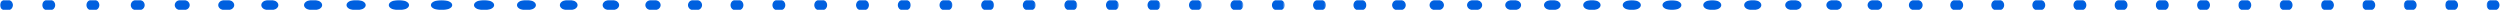 <svg width="981" height="4" xmlns="http://www.w3.org/2000/svg" xmlns:xlink="http://www.w3.org/1999/xlink"><defs><path id="a" d="M0 0h16.262v4H0z"/><path id="c" d="M0 0h16.262v4H0z"/><path id="e" d="M0 0h16.262v4H0z"/><path id="g" d="M0 0h16.262v4H0z"/><path id="i" d="M0 0h16.262v4H0z"/><path id="k" d="M0 0h16.262v4H0z"/><path id="m" d="M0 0h16.262v4H0z"/><path id="o" d="M0 0h16.262v4H0z"/><path id="q" d="M0 0h16.262v4H0z"/><path id="s" d="M0 0h16.262v4H0z"/><path id="u" d="M0 0h16.262v4H0z"/><path id="w" d="M0 0h16.262v4H0z"/><path id="y" d="M0 0h16.262v4H0z"/><path id="A" d="M0 0h16.262v4H0z"/><path id="C" d="M0 0h16.262v4H0z"/><path id="E" d="M0 0h16.262v4H0z"/><path id="G" d="M0 0h16.262v4H0z"/><path id="I" d="M0 0h16.262v4H0z"/><path id="K" d="M0 0h16.262v4H0z"/><path id="M" d="M0 0h16.262v4H0z"/><path id="O" d="M0 0h16.262v4H0z"/><path id="Q" d="M0 0h16.262v4H0z"/><path id="S" d="M0 0h16.262v4H0z"/><path id="U" d="M0 0h16.262v4H0z"/><path id="W" d="M0 0h16.262v4H0z"/><path id="Y" d="M0 0h16.262v4H0z"/><path id="aa" d="M0 0h16.262v4H0z"/><path id="ac" d="M0 0h16.262v4H0z"/><path id="ae" d="M0 0h16.262v4H0z"/><path id="ag" d="M0 0h16.262v4H0z"/><path id="ai" d="M0 0h16.262v4H0z"/><path id="ak" d="M0 0h16.262v4H0z"/><path id="am" d="M0 0h16.262v4H0z"/><path id="ao" d="M0 0h16.262v4H0z"/><path id="aq" d="M0 0h16.262v4H0z"/><path id="as" d="M0 0h16.262v4H0z"/><path id="au" d="M0 0h16.262v4H0z"/><path id="aw" d="M0 0h16.262v4H0z"/><path id="ay" d="M0 0h16.262v4H0z"/><path id="aA" d="M0 0h16.262v4H0z"/><path id="aC" d="M0 0h16.262v4H0z"/><path id="aE" d="M0 0h16.262v4H0z"/><path id="aG" d="M0 0h16.262v4H0z"/><path id="aI" d="M0 0h16.262v4H0z"/><path id="aK" d="M0 0h16.262v4H0z"/><path id="aM" d="M0 0h16.262v4H0z"/><path id="aO" d="M0 0h16.262v4H0z"/><path id="aQ" d="M0 0h16.262v4H0z"/><path id="aS" d="M0 0h16.262v4H0z"/><path id="aU" d="M0 0h16.262v4H0z"/><path id="aW" d="M0 0h16.262v4H0z"/><path id="aY" d="M0 0h16.262v4H0z"/><path id="ba" d="M0 0h16.262v4H0z"/><path id="bc" d="M0 0h16.262v4H0z"/><path id="be" d="M0 0h16.262v4H0z"/><path id="bg" d="M0 0h16.262v4H0z"/><path id="bi" d="M0 0h16.262v4H0z"/><path id="bk" d="M0 0h16.262v4H0z"/><path id="bm" d="M0 0h16.262v4H0z"/><path id="bo" d="M0 0h16.262v4H0z"/><path id="bq" d="M0 0h16.262v4H0z"/></defs><g fill="none" fill-rule="evenodd"><mask id="b" fill="#fff"><use xlink:href="#a"/></mask><g mask="url(#b)"><path d="M2.53 0c1.24 0 2.248.896 2.248 2S3.77 4 2.529 4C1.29 4 .281 3.104.281 2s1.007-2 2.248-2z" fill="#0060DF" fill-rule="nonzero"/><path d="M2.53 0c1.24 0 2.248.896 2.248 2S3.77 4 2.529 4C1.29 4 .281 3.104.281 2s1.007-2 2.248-2z" stroke="#0060df" stroke-width=".562" fill="none"/></g><g transform="translate(16.262)"><mask id="d" fill="#fff"><use xlink:href="#c"/></mask><g mask="url(#d)"><path d="M2.87 0c1.24 0 2.248.896 2.248 2S4.11 4 2.869 4C1.63 4 .621 3.104.621 2S1.63 0 2.87 0z" fill="#0060DF" fill-rule="nonzero"/><path d="M2.87 0c1.24 0 2.248.896 2.248 2S4.11 4 2.869 4C1.63 4 .621 3.104.621 2S1.63 0 2.87 0z" stroke="#0060df" stroke-width=".562" fill="none"/></g></g><g transform="translate(32.525)"><mask id="f" fill="#fff"><use xlink:href="#e"/></mask><g mask="url(#f)"><path d="M3.93 0c1.24 0 2.248.896 2.248 2S5.17 4 3.929 4c-1.24 0-2.248-.896-2.248-2S2.69 0 3.93 0z" fill="#0060DF" fill-rule="nonzero"/><path d="M3.93 0c1.24 0 2.248.896 2.248 2S5.17 4 3.929 4c-1.24 0-2.248-.896-2.248-2S2.69 0 3.93 0z" stroke="#0060df" stroke-width=".562" fill="none"/></g></g><g transform="translate(48.787)"><mask id="h" fill="#fff"><use xlink:href="#g"/></mask><g mask="url(#h)"><path d="M5.26.049C6.605.049 7.7.923 7.7 2S6.605 3.951 5.26 3.951c-1.348 0-2.44-.874-2.44-1.951S3.911.049 5.26.049z" fill="#0060DF" fill-rule="nonzero"/><path d="M5.26.049C6.605.049 7.7.923 7.7 2S6.605 3.951 5.26 3.951c-1.348 0-2.44-.874-2.44-1.951S3.911.049 5.26.049z" stroke="#0060df" stroke-width=".58" fill="none"/></g></g><g transform="translate(65.05)"><mask id="j" fill="#fff"><use xlink:href="#i"/></mask><g mask="url(#j)"><path d="M6.456.099C7.911.099 9.093.95 9.093 2c0 1.05-1.182 1.901-2.637 1.901S3.82 3.05 3.82 2C3.82.95 5.001.099 6.456.099z" fill="#0060DF" fill-rule="nonzero"/><path d="M6.456.099C7.911.099 9.093.95 9.093 2c0 1.05-1.182 1.901-2.637 1.901S3.82 3.05 3.82 2C3.82.95 5.001.099 6.456.099z" stroke="#0060df" stroke-width=".6" fill="none"/></g></g><g transform="translate(81.311)"><mask id="l" fill="#fff"><use xlink:href="#k"/></mask><g mask="url(#l)"><path d="M7.461.149c1.564 0 2.833.83 2.833 1.851 0 1.022-1.27 1.851-2.833 1.851-1.564 0-2.833-.83-2.833-1.851C4.628.978 5.898.149 7.46.149z" fill="#0060DF" fill-rule="nonzero"/><path d="M7.461.149c1.564 0 2.833.83 2.833 1.851 0 1.022-1.27 1.851-2.833 1.851-1.564 0-2.833-.83-2.833-1.851C4.628.978 5.898.149 7.46.149z" stroke="#0060df" stroke-width=".621" fill="none"/></g></g><g transform="translate(97.574)"><mask id="n" fill="#fff"><use xlink:href="#m"/></mask><g mask="url(#n)"><path d="M8.305.199c1.672 0 3.03.807 3.03 1.801 0 .994-1.358 1.801-3.03 1.801-1.673 0-3.03-.807-3.03-1.801 0-.994 1.357-1.801 3.03-1.801z" fill="#0060DF" fill-rule="nonzero"/><path d="M8.305.199c1.672 0 3.03.807 3.03 1.801 0 .994-1.358 1.801-3.03 1.801-1.673 0-3.03-.807-3.03-1.801 0-.994 1.357-1.801 3.03-1.801z" stroke="#0060df" stroke-width=".644" fill="none"/></g></g><g transform="translate(113.836)"><mask id="p" fill="#fff"><use xlink:href="#o"/></mask><g mask="url(#p)"><path d="M9.022.249c1.781 0 3.227.784 3.227 1.751 0 .967-1.446 1.751-3.227 1.751-1.78 0-3.226-.784-3.226-1.751 0-.967 1.445-1.751 3.226-1.751z" fill="#0060DF" fill-rule="nonzero"/><path d="M9.022.249c1.781 0 3.227.784 3.227 1.751 0 .967-1.446 1.751-3.227 1.751-1.78 0-3.226-.784-3.226-1.751 0-.967 1.445-1.751 3.226-1.751z" stroke="#0060df" stroke-width=".668" fill="none"/></g></g><g transform="translate(130.098)"><mask id="r" fill="#fff"><use xlink:href="#q"/></mask><g mask="url(#r)"><path d="M9.64.299c1.89 0 3.424.762 3.424 1.701 0 .939-1.534 1.701-3.424 1.701S6.216 2.94 6.216 2c0-.939 1.535-1.701 3.424-1.701z" fill="#0060DF" fill-rule="nonzero"/><path d="M9.64.299c1.89 0 3.424.762 3.424 1.701 0 .939-1.534 1.701-3.424 1.701S6.216 2.94 6.216 2c0-.939 1.535-1.701 3.424-1.701z" stroke="#0060df" stroke-width=".693" fill="none"/></g></g><g transform="translate(146.36)"><mask id="t" fill="#fff"><use xlink:href="#s"/></mask><g mask="url(#t)"><path d="M10.177.349c1.998 0 3.62.74 3.62 1.651s-1.622 1.651-3.62 1.651-3.62-.74-3.62-1.651S8.179.349 10.177.349z" fill="#0060DF" fill-rule="nonzero"/><path d="M10.177.349c1.998 0 3.62.74 3.62 1.651s-1.622 1.651-3.62 1.651-3.62-.74-3.62-1.651S8.179.349 10.177.349z" stroke="#0060df" stroke-width=".719" fill="none"/></g></g><g transform="translate(162.623)"><mask id="v" fill="#fff"><use xlink:href="#u"/></mask><g mask="url(#v)"><path d="M10.648.399c2.106 0 3.817.717 3.817 1.601s-1.71 1.601-3.817 1.601S6.83 2.884 6.83 2 8.54.399 10.648.399z" fill="#0060DF" fill-rule="nonzero"/><path d="M10.648.399c2.106 0 3.817.717 3.817 1.601s-1.71 1.601-3.817 1.601S6.83 2.884 6.83 2 8.54.399 10.648.399z" stroke="#0060df" stroke-width=".746" fill="none"/></g></g><g transform="translate(178.885)"><mask id="x" fill="#fff"><use xlink:href="#w"/></mask><g mask="url(#x)"><path d="M11.062.344c1.988 0 3.602.742 3.602 1.656 0 .914-1.614 1.656-3.602 1.656C9.074 3.656 7.46 2.914 7.46 2c0-.914 1.614-1.656 3.602-1.656z" fill="#0060DF" fill-rule="nonzero"/><path d="M11.062.344c1.988 0 3.602.742 3.602 1.656 0 .914-1.614 1.656-3.602 1.656C9.074 3.656 7.46 2.914 7.46 2c0-.914 1.614-1.656 3.602-1.656z" stroke="#0060df" stroke-width=".717" fill="none"/></g></g><g transform="translate(195.148)"><mask id="z" fill="#fff"><use xlink:href="#y"/></mask><g mask="url(#z)"><path d="M11.429.287c1.863 0 3.376.767 3.376 1.713 0 .946-1.513 1.713-3.376 1.713-1.864 0-3.377-.767-3.377-1.713 0-.946 1.513-1.713 3.377-1.713z" fill="#0060DF" fill-rule="nonzero"/><path d="M11.429.287c1.863 0 3.376.767 3.376 1.713 0 .946-1.513 1.713-3.376 1.713-1.864 0-3.377-.767-3.377-1.713 0-.946 1.513-1.713 3.377-1.713z" stroke="#0060df" stroke-width=".687" fill="none"/></g></g><g transform="translate(211.41)"><mask id="B" fill="#fff"><use xlink:href="#A"/></mask><g mask="url(#B)"><path d="M11.754.23c1.739 0 3.15.793 3.15 1.77s-1.411 1.77-3.15 1.77c-1.739 0-3.15-.793-3.15-1.77S10.014.23 11.753.23z" fill="#0060DF" fill-rule="nonzero"/><path d="M11.754.23c1.739 0 3.15.793 3.15 1.77s-1.411 1.77-3.15 1.77c-1.739 0-3.15-.793-3.15-1.77S10.014.23 11.753.23z" stroke="#0060df" stroke-width=".659" fill="none"/></g></g><g transform="translate(227.672)"><mask id="D" fill="#fff"><use xlink:href="#C"/></mask><g mask="url(#D)"><path d="M12.043.172c1.614 0 2.925.82 2.925 1.828 0 1.009-1.31 1.828-2.925 1.828-1.614 0-2.925-.82-2.925-1.828 0-1.009 1.31-1.828 2.925-1.828z" fill="#0060DF" fill-rule="nonzero"/><path d="M12.043.172c1.614 0 2.925.82 2.925 1.828 0 1.009-1.31 1.828-2.925 1.828-1.614 0-2.925-.82-2.925-1.828 0-1.009 1.31-1.828 2.925-1.828z" stroke="#0060df" stroke-width=".632" fill="none"/></g></g><g transform="translate(243.934)"><mask id="F" fill="#fff"><use xlink:href="#E"/></mask><g mask="url(#F)"><path d="M12.3.115C13.79.115 15 .96 15 2s-1.21 1.885-2.7 1.885c-1.49 0-2.7-.845-2.7-1.885S10.81.115 12.3.115z" fill="#0060DF" fill-rule="nonzero"/><path d="M12.3.115C13.79.115 15 .96 15 2s-1.21 1.885-2.7 1.885c-1.49 0-2.7-.845-2.7-1.885S10.81.115 12.3.115z" stroke="#0060df" stroke-width=".607" fill="none"/></g></g><g transform="translate(260.197)"><mask id="H" fill="#fff"><use xlink:href="#G"/></mask><g mask="url(#H)"><path d="M12.528.057c1.365 0 2.474.87 2.474 1.943 0 1.072-1.109 1.943-2.474 1.943-1.365 0-2.474-.87-2.474-1.943 0-1.072 1.109-1.943 2.474-1.943z" fill="#0060DF" fill-rule="nonzero"/><path d="M12.528.057c1.365 0 2.474.87 2.474 1.943 0 1.072-1.109 1.943-2.474 1.943-1.365 0-2.474-.87-2.474-1.943 0-1.072 1.109-1.943 2.474-1.943z" stroke="#0060df" stroke-width=".583" fill="none"/></g></g><g transform="translate(276.459)"><mask id="J" fill="#fff"><use xlink:href="#I"/></mask><g mask="url(#J)"><path d="M12.73 0c1.241 0 2.248.896 2.248 2s-1.007 2-2.248 2c-1.24 0-2.248-.896-2.248-2s1.007-2 2.248-2z" fill="#0060DF" fill-rule="nonzero"/><path d="M12.73 0c1.241 0 2.248.896 2.248 2s-1.007 2-2.248 2c-1.24 0-2.248-.896-2.248-2s1.007-2 2.248-2z" stroke="#0060df" stroke-width=".562" fill="none"/></g></g><g transform="translate(292.721)"><mask id="L" fill="#fff"><use xlink:href="#K"/></mask><g mask="url(#L)"><path d="M12.909 0c1.24 0 2.248.896 2.248 2S14.15 4 12.91 4c-1.24 0-2.248-.896-2.248-2s1.007-2 2.248-2z" fill="#0060DF" fill-rule="nonzero"/><path d="M12.909 0c1.24 0 2.248.896 2.248 2S14.15 4 12.91 4c-1.24 0-2.248-.896-2.248-2s1.007-2 2.248-2z" stroke="#0060df" stroke-width=".562" fill="none"/></g></g><g transform="translate(308.984)"><mask id="N" fill="#fff"><use xlink:href="#M"/></mask><g mask="url(#N)"><path d="M13.066 0c1.241 0 2.249.896 2.249 2s-1.008 2-2.249 2c-1.24 0-2.248-.896-2.248-2s1.008-2 2.248-2z" fill="#0060DF" fill-rule="nonzero"/><path d="M13.066 0c1.241 0 2.249.896 2.249 2s-1.008 2-2.249 2c-1.24 0-2.248-.896-2.248-2s1.008-2 2.248-2z" stroke="#0060df" stroke-width=".562" fill="none"/></g></g><g transform="translate(325.246)"><mask id="P" fill="#fff"><use xlink:href="#O"/></mask><g mask="url(#P)"><path d="M13.204 0c1.241 0 2.249.896 2.249 2s-1.008 2-2.249 2c-1.24 0-2.248-.896-2.248-2s1.007-2 2.248-2z" fill="#0060DF" fill-rule="nonzero"/><path d="M13.204 0c1.241 0 2.249.896 2.249 2s-1.008 2-2.249 2c-1.24 0-2.248-.896-2.248-2s1.007-2 2.248-2z" stroke="#0060df" stroke-width=".562" fill="none"/></g></g><g transform="translate(341.508)"><mask id="R" fill="#fff"><use xlink:href="#Q"/></mask><g mask="url(#R)"><path d="M13.324 0c1.24 0 2.248.896 2.248 2s-1.007 2-2.248 2c-1.24 0-2.248-.896-2.248-2s1.007-2 2.248-2z" fill="#0060DF" fill-rule="nonzero"/><path d="M13.324 0c1.24 0 2.248.896 2.248 2s-1.007 2-2.248 2c-1.24 0-2.248-.896-2.248-2s1.007-2 2.248-2z" stroke="#0060df" stroke-width=".562" fill="none"/></g></g><g transform="translate(357.77)"><mask id="T" fill="#fff"><use xlink:href="#S"/></mask><g mask="url(#T)"><path d="M13.427 0c1.241 0 2.248.896 2.248 2s-1.007 2-2.248 2c-1.24 0-2.248-.896-2.248-2s1.007-2 2.248-2z" fill="#0060DF" fill-rule="nonzero"/><path d="M13.427 0c1.241 0 2.248.896 2.248 2s-1.007 2-2.248 2c-1.24 0-2.248-.896-2.248-2s1.007-2 2.248-2z" stroke="#0060df" stroke-width=".562" fill="none"/></g></g><g transform="translate(374.033)"><mask id="V" fill="#fff"><use xlink:href="#U"/></mask><g mask="url(#V)"><path d="M13.515 0c1.24 0 2.248.896 2.248 2s-1.007 2-2.248 2c-1.241 0-2.248-.896-2.248-2s1.007-2 2.248-2z" fill="#0060DF" fill-rule="nonzero"/><path d="M13.515 0c1.24 0 2.248.896 2.248 2s-1.007 2-2.248 2c-1.241 0-2.248-.896-2.248-2s1.007-2 2.248-2z" stroke="#0060df" stroke-width=".562" fill="none"/></g></g><g transform="translate(390.295)"><mask id="X" fill="#fff"><use xlink:href="#W"/></mask><g mask="url(#X)"><path d="M13.588 0c1.24 0 2.248.896 2.248 2s-1.007 2-2.248 2c-1.24 0-2.248-.896-2.248-2s1.007-2 2.248-2z" fill="#0060DF" fill-rule="nonzero"/><path d="M13.588 0c1.24 0 2.248.896 2.248 2s-1.007 2-2.248 2c-1.24 0-2.248-.896-2.248-2s1.007-2 2.248-2z" stroke="#0060df" stroke-width=".562" fill="none"/></g></g><g transform="translate(406.557)"><mask id="Z" fill="#fff"><use xlink:href="#Y"/></mask><g mask="url(#Z)"><path d="M13.648 0c1.24 0 2.248.896 2.248 2s-1.007 2-2.248 2c-1.241 0-2.249-.896-2.249-2s1.008-2 2.249-2z" fill="#0060DF" fill-rule="nonzero"/><path d="M13.648 0c1.24 0 2.248.896 2.248 2s-1.007 2-2.248 2c-1.241 0-2.249-.896-2.249-2s1.008-2 2.249-2z" stroke="#0060df" stroke-width=".562" fill="none"/></g></g><g transform="translate(422.82)"><mask id="ab" fill="#fff"><use xlink:href="#aa"/></mask><g mask="url(#ab)"><path d="M13.695 0c1.24 0 2.248.896 2.248 2s-1.007 2-2.248 2c-1.241 0-2.248-.896-2.248-2s1.007-2 2.248-2z" fill="#0060DF" fill-rule="nonzero"/><path d="M13.695 0c1.24 0 2.248.896 2.248 2s-1.007 2-2.248 2c-1.241 0-2.248-.896-2.248-2s1.007-2 2.248-2z" stroke="#0060df" stroke-width=".562" fill="none"/></g></g><g transform="translate(439.082)"><mask id="ad" fill="#fff"><use xlink:href="#ac"/></mask><g mask="url(#ad)"><path d="M13.73 0c1.24 0 2.248.896 2.248 2s-1.007 2-2.248 2c-1.24 0-2.248-.896-2.248-2s1.007-2 2.248-2z" fill="#0060DF" fill-rule="nonzero"/><path d="M13.73 0c1.24 0 2.248.896 2.248 2s-1.007 2-2.248 2c-1.24 0-2.248-.896-2.248-2s1.007-2 2.248-2z" stroke="#0060df" stroke-width=".562" fill="none"/></g></g><g transform="translate(455.344)"><mask id="af" fill="#fff"><use xlink:href="#ae"/></mask><g mask="url(#af)"><path d="M13.754 0c1.24 0 2.248.896 2.248 2s-1.007 2-2.248 2c-1.241 0-2.248-.896-2.248-2s1.007-2 2.248-2z" fill="#0060DF" fill-rule="nonzero"/><path d="M13.754 0c1.24 0 2.248.896 2.248 2s-1.007 2-2.248 2c-1.241 0-2.248-.896-2.248-2s1.007-2 2.248-2z" stroke="#0060df" stroke-width=".562" fill="none"/></g></g><g transform="translate(471.607)"><mask id="ah" fill="#fff"><use xlink:href="#ag"/></mask><g mask="url(#ah)"><path d="M13.767 0c1.24 0 2.248.896 2.248 2s-1.007 2-2.248 2c-1.24 0-2.248-.896-2.248-2s1.007-2 2.248-2z" fill="#0060DF" fill-rule="nonzero"/><path d="M13.767 0c1.24 0 2.248.896 2.248 2s-1.007 2-2.248 2c-1.24 0-2.248-.896-2.248-2s1.007-2 2.248-2z" stroke="#0060df" stroke-width=".562" fill="none"/></g></g><g transform="translate(487.869)"><mask id="aj" fill="#fff"><use xlink:href="#ai"/></mask><g mask="url(#aj)"><path d="M13.77 0c1.241 0 2.249.896 2.249 2S15.01 4 13.77 4c-1.24 0-2.248-.896-2.248-2s1.007-2 2.248-2z" fill="#0060DF" fill-rule="nonzero"/><path d="M13.77 0c1.241 0 2.249.896 2.249 2S15.01 4 13.77 4c-1.24 0-2.248-.896-2.248-2s1.007-2 2.248-2z" stroke="#0060df" stroke-width=".562" fill="none"/></g></g><g transform="translate(504.131)"><mask id="al" fill="#fff"><use xlink:href="#ak"/></mask><g mask="url(#al)"><path d="M13.656 0c1.24 0 2.248.896 2.248 2s-1.008 2-2.248 2c-1.241 0-2.249-.896-2.249-2s1.008-2 2.249-2z" fill="#0060DF" fill-rule="nonzero"/><path d="M13.656 0c1.24 0 2.248.896 2.248 2s-1.008 2-2.248 2c-1.241 0-2.249-.896-2.249-2s1.008-2 2.249-2z" stroke="#0060df" stroke-width=".562" fill="none"/></g></g><g transform="translate(520.393)"><mask id="an" fill="#fff"><use xlink:href="#am"/></mask><g mask="url(#an)"><path d="M13.23 0c1.24 0 2.248.896 2.248 2s-1.007 2-2.248 2c-1.24 0-2.248-.896-2.248-2s1.007-2 2.248-2z" fill="#0060DF" fill-rule="nonzero"/><path d="M13.23 0c1.24 0 2.248.896 2.248 2s-1.007 2-2.248 2c-1.24 0-2.248-.896-2.248-2s1.007-2 2.248-2z" stroke="#0060df" stroke-width=".562" fill="none"/></g></g><g transform="translate(536.656)"><mask id="ap" fill="#fff"><use xlink:href="#ao"/></mask><g mask="url(#ap)"><path d="M12.289.049c1.317 0 2.386.874 2.386 1.951s-1.07 1.951-2.386 1.951c-1.317 0-2.386-.874-2.386-1.951S10.973.049 12.29.049z" fill="#0060DF" fill-rule="nonzero"/><path d="M12.289.049c1.317 0 2.386.874 2.386 1.951s-1.07 1.951-2.386 1.951c-1.317 0-2.386-.874-2.386-1.951S10.973.049 12.29.049z" stroke="#0060df" stroke-width=".573" fill="none"/></g></g><g transform="translate(552.918)"><mask id="ar" fill="#fff"><use xlink:href="#aq"/></mask><g mask="url(#ar)"><path d="M10.86.1c1.394 0 2.527.85 2.527 1.9 0 1.05-1.133 1.9-2.527 1.9-1.395 0-2.527-.85-2.527-1.9C8.333.95 9.465.1 10.86.1z" fill="#0060DF" fill-rule="nonzero"/><path d="M10.86.1c1.394 0 2.527.85 2.527 1.9 0 1.05-1.133 1.9-2.527 1.9-1.395 0-2.527-.85-2.527-1.9C8.333.95 9.465.1 10.86.1z" stroke="#0060df" stroke-width=".585" fill="none"/></g></g><g transform="translate(569.18)"><mask id="at" fill="#fff"><use xlink:href="#as"/></mask><g mask="url(#at)"><path d="M9.456.15c1.472 0 2.668.829 2.668 1.85 0 1.021-1.196 1.85-2.668 1.85-1.472 0-2.668-.829-2.668-1.85C6.788.979 7.984.15 9.456.15z" fill="#0060DF" fill-rule="nonzero"/><path d="M9.456.15c1.472 0 2.668.829 2.668 1.85 0 1.021-1.196 1.85-2.668 1.85-1.472 0-2.668-.829-2.668-1.85C6.788.979 7.984.15 9.456.15z" stroke="#0060df" stroke-width=".598" fill="none"/></g></g><g transform="translate(585.443)"><mask id="av" fill="#fff"><use xlink:href="#au"/></mask><g mask="url(#av)"><path d="M8.323.2c1.55 0 2.808.806 2.808 1.8S9.873 3.8 8.323 3.8c-1.55 0-2.809-.806-2.809-1.8S6.773.2 8.323.2z" fill="#0060DF" fill-rule="nonzero"/><path d="M8.323.2c1.55 0 2.808.806 2.808 1.8S9.873 3.8 8.323 3.8c-1.55 0-2.809-.806-2.809-1.8S6.773.2 8.323.2z" stroke="#0060df" stroke-width=".612" fill="none"/></g></g><g transform="translate(601.705)"><mask id="ax" fill="#fff"><use xlink:href="#aw"/></mask><g mask="url(#ax)"><path d="M7.423.25c1.628 0 2.95.784 2.95 1.75S9.05 3.75 7.422 3.75c-1.628 0-2.95-.784-2.95-1.75S5.795.25 7.423.25z" fill="#0060DF" fill-rule="nonzero"/><path d="M7.423.25c1.628 0 2.95.784 2.95 1.75S9.05 3.75 7.422 3.75c-1.628 0-2.95-.784-2.95-1.75S5.795.25 7.423.25z" stroke="#0060df" stroke-width=".627" fill="none"/></g></g><g transform="translate(617.967)"><mask id="az" fill="#fff"><use xlink:href="#ay"/></mask><g mask="url(#az)"><path d="M6.693.3c1.705 0 3.09.762 3.09 1.7s-1.385 1.7-3.09 1.7c-1.706 0-3.09-.762-3.09-1.7S4.986.3 6.692.3z" fill="#0060DF" fill-rule="nonzero"/><path d="M6.693.3c1.705 0 3.09.762 3.09 1.7s-1.385 1.7-3.09 1.7c-1.706 0-3.09-.762-3.09-1.7S4.986.3 6.692.3z" stroke="#0060df" stroke-width=".642" fill="none"/></g></g><g transform="translate(634.23)"><mask id="aB" fill="#fff"><use xlink:href="#aA"/></mask><g mask="url(#aB)"><path d="M6.087.35C7.871.35 9.32 1.09 9.32 2c0 .91-1.448 1.65-3.232 1.65-1.783 0-3.231-.74-3.231-1.65 0-.91 1.448-1.65 3.231-1.65z" fill="#0060DF" fill-rule="nonzero"/><path d="M6.087.35C7.871.35 9.32 1.09 9.32 2c0 .91-1.448 1.65-3.232 1.65-1.783 0-3.231-.74-3.231-1.65 0-.91 1.448-1.65 3.231-1.65z" stroke="#0060df" stroke-width=".659" fill="none"/></g></g><g transform="translate(650.492)"><mask id="aD" fill="#fff"><use xlink:href="#aC"/></mask><g mask="url(#aD)"><path d="M5.576.4C7.438.4 8.95 1.117 8.95 2c0 .883-1.511 1.6-3.373 1.6-1.86 0-3.372-.717-3.372-1.6 0-.883 1.511-1.6 3.372-1.6z" fill="#0060DF" fill-rule="nonzero"/><path d="M5.576.4C7.438.4 8.95 1.117 8.95 2c0 .883-1.511 1.6-3.373 1.6-1.86 0-3.372-.717-3.372-1.6 0-.883 1.511-1.6 3.372-1.6z" stroke="#0060df" stroke-width=".676" fill="none"/></g></g><g transform="translate(666.754)"><mask id="aF" fill="#fff"><use xlink:href="#aE"/></mask><g mask="url(#aF)"><path d="M5.14.343C6.912.343 8.35 1.085 8.35 2S6.912 3.657 5.14 3.657c-1.773 0-3.212-.742-3.212-1.657S3.367.343 5.14.343z" fill="#0060DF" fill-rule="nonzero"/><path d="M5.14.343C6.912.343 8.35 1.085 8.35 2S6.912 3.657 5.14 3.657c-1.773 0-3.212-.742-3.212-1.657S3.367.343 5.14.343z" stroke="#0060df" stroke-width=".656" fill="none"/></g></g><g transform="translate(683.016)"><mask id="aH" fill="#fff"><use xlink:href="#aG"/></mask><g mask="url(#aH)"><path d="M4.762.286c1.684 0 3.052.768 3.052 1.714S6.446 3.714 4.762 3.714 1.712 2.946 1.712 2 3.077.286 4.761.286z" fill="#0060DF" fill-rule="nonzero"/><path d="M4.762.286c1.684 0 3.052.768 3.052 1.714S6.446 3.714 4.762 3.714 1.712 2.946 1.712 2 3.077.286 4.761.286z" stroke="#0060df" stroke-width=".638" fill="none"/></g></g><g transform="translate(699.279)"><mask id="aJ" fill="#fff"><use xlink:href="#aI"/></mask><g mask="url(#aJ)"><path d="M4.435.229c1.595 0 2.89.793 2.89 1.771 0 .978-1.295 1.771-2.89 1.771-1.596 0-2.89-.793-2.89-1.771 0-.978 1.294-1.771 2.89-1.771z" fill="#0060DF" fill-rule="nonzero"/><path d="M4.435.229c1.595 0 2.89.793 2.89 1.771 0 .978-1.295 1.771-2.89 1.771-1.596 0-2.89-.793-2.89-1.771 0-.978 1.294-1.771 2.89-1.771z" stroke="#0060df" stroke-width=".621" fill="none"/></g></g><g transform="translate(715.541)"><mask id="aL" fill="#fff"><use xlink:href="#aK"/></mask><g mask="url(#aL)"><path d="M4.149.171c1.506 0 2.73.82 2.73 1.829 0 1.01-1.224 1.829-2.73 1.829-1.507 0-2.73-.82-2.73-1.829C1.419.99 2.642.171 4.149.171z" fill="#0060DF" fill-rule="nonzero"/><path d="M4.149.171c1.506 0 2.73.82 2.73 1.829 0 1.01-1.224 1.829-2.73 1.829-1.507 0-2.73-.82-2.73-1.829C1.419.99 2.642.171 4.149.171z" stroke="#0060df" stroke-width=".604" fill="none"/></g></g><g transform="translate(731.803)"><mask id="aN" fill="#fff"><use xlink:href="#aM"/></mask><g mask="url(#aN)"><path d="M3.898.114C5.316.114 6.468.96 6.468 2c0 1.04-1.152 1.886-2.57 1.886S1.328 3.04 1.328 2C1.329.96 2.48.114 3.899.114z" fill="#0060DF" fill-rule="nonzero"/><path d="M3.898.114C5.316.114 6.468.96 6.468 2c0 1.04-1.152 1.886-2.57 1.886S1.328 3.04 1.328 2C1.329.96 2.48.114 3.899.114z" stroke="#0060df" stroke-width=".589" fill="none"/></g></g><g transform="translate(748.066)"><mask id="aP" fill="#fff"><use xlink:href="#aO"/></mask><g mask="url(#aP)"><path d="M3.679.057C5.008.057 6.087.927 6.087 2c0 1.072-1.079 1.943-2.408 1.943-1.33 0-2.41-.87-2.41-1.943C1.27.928 2.35.057 3.68.057z" fill="#0060DF" fill-rule="nonzero"/><path d="M3.679.057C5.008.057 6.087.927 6.087 2c0 1.072-1.079 1.943-2.408 1.943-1.33 0-2.41-.87-2.41-1.943C1.27.928 2.35.057 3.68.057z" stroke="#0060df" stroke-width=".575" fill="none"/></g></g><g transform="translate(764.328)"><mask id="aR" fill="#fff"><use xlink:href="#aQ"/></mask><g mask="url(#aR)"><path d="M3.486 0c1.24 0 2.248.896 2.248 2S4.727 4 3.486 4c-1.24 0-2.248-.896-2.248-2s1.007-2 2.248-2z" fill="#0060DF" fill-rule="nonzero"/><path d="M3.486 0c1.24 0 2.248.896 2.248 2S4.727 4 3.486 4c-1.24 0-2.248-.896-2.248-2s1.007-2 2.248-2z" stroke="#0060df" stroke-width=".562" fill="none"/></g></g><g transform="translate(780.59)"><mask id="aT" fill="#fff"><use xlink:href="#aS"/></mask><g mask="url(#aT)"><path d="M3.318 0c1.24 0 2.248.896 2.248 2S4.558 4 3.318 4c-1.241 0-2.249-.896-2.249-2s1.008-2 2.249-2z" fill="#0060DF" fill-rule="nonzero"/><path d="M3.318 0c1.24 0 2.248.896 2.248 2S4.558 4 3.318 4c-1.241 0-2.249-.896-2.249-2s1.008-2 2.249-2z" stroke="#0060df" stroke-width=".562" fill="none"/></g></g><g transform="translate(796.852)"><mask id="aV" fill="#fff"><use xlink:href="#aU"/></mask><g mask="url(#aV)"><path d="M3.17 0C4.412 0 5.42.896 5.42 2S4.41 4 3.17 4C1.93 4 .922 3.104.922 2S1.93 0 3.171 0z" fill="#0060DF" fill-rule="nonzero"/><path d="M3.17 0C4.412 0 5.42.896 5.42 2S4.41 4 3.17 4C1.93 4 .922 3.104.922 2S1.93 0 3.171 0z" stroke="#0060df" stroke-width=".562" fill="none"/></g></g><g transform="translate(813.115)"><mask id="aX" fill="#fff"><use xlink:href="#aW"/></mask><g mask="url(#aX)"><path d="M3.043 0c1.24 0 2.248.896 2.248 2S4.284 4 3.043 4C1.803 4 .795 3.104.795 2s1.007-2 2.248-2z" fill="#0060DF" fill-rule="nonzero"/><path d="M3.043 0c1.24 0 2.248.896 2.248 2S4.284 4 3.043 4C1.803 4 .795 3.104.795 2s1.007-2 2.248-2z" stroke="#0060df" stroke-width=".562" fill="none"/></g></g><g transform="translate(829.377)"><mask id="aZ" fill="#fff"><use xlink:href="#aY"/></mask><g mask="url(#aZ)"><path d="M2.933 0C4.173 0 5.18.896 5.18 2S4.174 4 2.933 4C1.692 4 .685 3.104.685 2s1.007-2 2.248-2z" fill="#0060DF" fill-rule="nonzero"/><path d="M2.933 0C4.173 0 5.18.896 5.18 2S4.174 4 2.933 4C1.692 4 .685 3.104.685 2s1.007-2 2.248-2z" stroke="#0060df" stroke-width=".562" fill="none"/></g></g><g transform="translate(845.64)"><mask id="bb" fill="#fff"><use xlink:href="#ba"/></mask><g mask="url(#bb)"><path d="M2.839 0c1.24 0 2.248.896 2.248 2S4.079 4 2.839 4C1.598 4 .59 3.104.59 2S1.598 0 2.84 0z" fill="#0060DF" fill-rule="nonzero"/><path d="M2.839 0c1.24 0 2.248.896 2.248 2S4.079 4 2.839 4C1.598 4 .59 3.104.59 2S1.598 0 2.84 0z" stroke="#0060df" stroke-width=".562" fill="none"/></g></g><g transform="translate(861.902)"><mask id="bd" fill="#fff"><use xlink:href="#bc"/></mask><g mask="url(#bd)"><path d="M2.759 0c1.24 0 2.248.896 2.248 2S4 4 2.76 4C1.519 4 .511 3.104.511 2s1.007-2 2.248-2z" fill="#0060DF" fill-rule="nonzero"/><path d="M2.759 0c1.24 0 2.248.896 2.248 2S4 4 2.76 4C1.519 4 .511 3.104.511 2s1.007-2 2.248-2z" stroke="#0060df" stroke-width=".562" fill="none"/></g></g><g transform="translate(878.164)"><mask id="bf" fill="#fff"><use xlink:href="#be"/></mask><g mask="url(#bf)"><path d="M2.693 0C3.933 0 4.94.896 4.94 2S3.934 4 2.693 4C1.453 4 .445 3.104.445 2s1.007-2 2.248-2z" fill="#0060DF" fill-rule="nonzero"/><path d="M2.693 0C3.933 0 4.94.896 4.94 2S3.934 4 2.693 4C1.453 4 .445 3.104.445 2s1.007-2 2.248-2z" stroke="#0060df" stroke-width=".562" fill="none"/></g></g><g transform="translate(894.426)"><mask id="bh" fill="#fff"><use xlink:href="#bg"/></mask><g mask="url(#bh)"><path d="M2.64 0c1.24 0 2.247.896 2.247 2S3.88 4 2.64 4C1.4 4 .391 3.104.391 2s1.007-2 2.248-2z" fill="#0060DF" fill-rule="nonzero"/><path d="M2.64 0c1.24 0 2.247.896 2.247 2S3.88 4 2.64 4C1.4 4 .391 3.104.391 2s1.007-2 2.248-2z" stroke="#0060df" stroke-width=".562" fill="none"/></g></g><g transform="translate(910.689)"><mask id="bj" fill="#fff"><use xlink:href="#bi"/></mask><g mask="url(#bj)"><path d="M2.597 0c1.24 0 2.248.896 2.248 2S3.838 4 2.597 4C1.357 4 .35 3.104.35 2s1.007-2 2.248-2z" fill="#0060DF" fill-rule="nonzero"/><path d="M2.597 0c1.24 0 2.248.896 2.248 2S3.838 4 2.597 4C1.357 4 .35 3.104.35 2s1.007-2 2.248-2z" stroke="#0060df" stroke-width=".562" fill="none"/></g></g><g transform="translate(926.95)"><mask id="bl" fill="#fff"><use xlink:href="#bk"/></mask><g mask="url(#bl)"><path d="M2.566 0c1.24 0 2.248.896 2.248 2S3.806 4 2.566 4C1.325 4 .317 3.104.317 2s1.008-2 2.249-2z" fill="#0060DF" fill-rule="nonzero"/><path d="M2.566 0c1.24 0 2.248.896 2.248 2S3.806 4 2.566 4C1.325 4 .317 3.104.317 2s1.008-2 2.249-2z" stroke="#0060df" stroke-width=".562" fill="none"/></g></g><g transform="translate(943.213)"><mask id="bn" fill="#fff"><use xlink:href="#bm"/></mask><g mask="url(#bn)"><path d="M2.544 0c1.241 0 2.249.896 2.249 2S3.785 4 2.544 4C1.304 4 .296 3.104.296 2s1.008-2 2.248-2z" fill="#0060DF" fill-rule="nonzero"/><path d="M2.544 0c1.241 0 2.249.896 2.249 2S3.785 4 2.544 4C1.304 4 .296 3.104.296 2s1.008-2 2.248-2z" stroke="#0060df" stroke-width=".562" fill="none"/></g></g><g><g transform="translate(959.475)"><mask id="bp" fill="#fff"><use xlink:href="#bo"/></mask><g mask="url(#bp)"><path d="M2.532 0c1.241 0 2.249.896 2.249 2S3.773 4 2.532 4C1.292 4 .284 3.104.284 2s1.008-2 2.248-2z" fill="#0060DF" fill-rule="nonzero"/><path d="M2.532 0c1.241 0 2.249.896 2.249 2S3.773 4 2.532 4C1.292 4 .284 3.104.284 2s1.008-2 2.248-2z" stroke="#0060df" stroke-width=".562" fill="none"/></g></g></g><g><g transform="translate(975.738)"><mask id="br" fill="#fff"><use xlink:href="#bq"/></mask><g mask="url(#br)"><path d="M2.53 0c1.24 0 2.248.896 2.248 2S3.77 4 2.529 4C1.29 4 .281 3.104.281 2s1.007-2 2.248-2z" fill="#0060DF" fill-rule="nonzero"/><path d="M2.53 0c1.24 0 2.248.896 2.248 2S3.77 4 2.529 4C1.29 4 .281 3.104.281 2s1.007-2 2.248-2z" stroke="#0060df" stroke-width=".562" fill="none"/></g></g></g></g></svg>